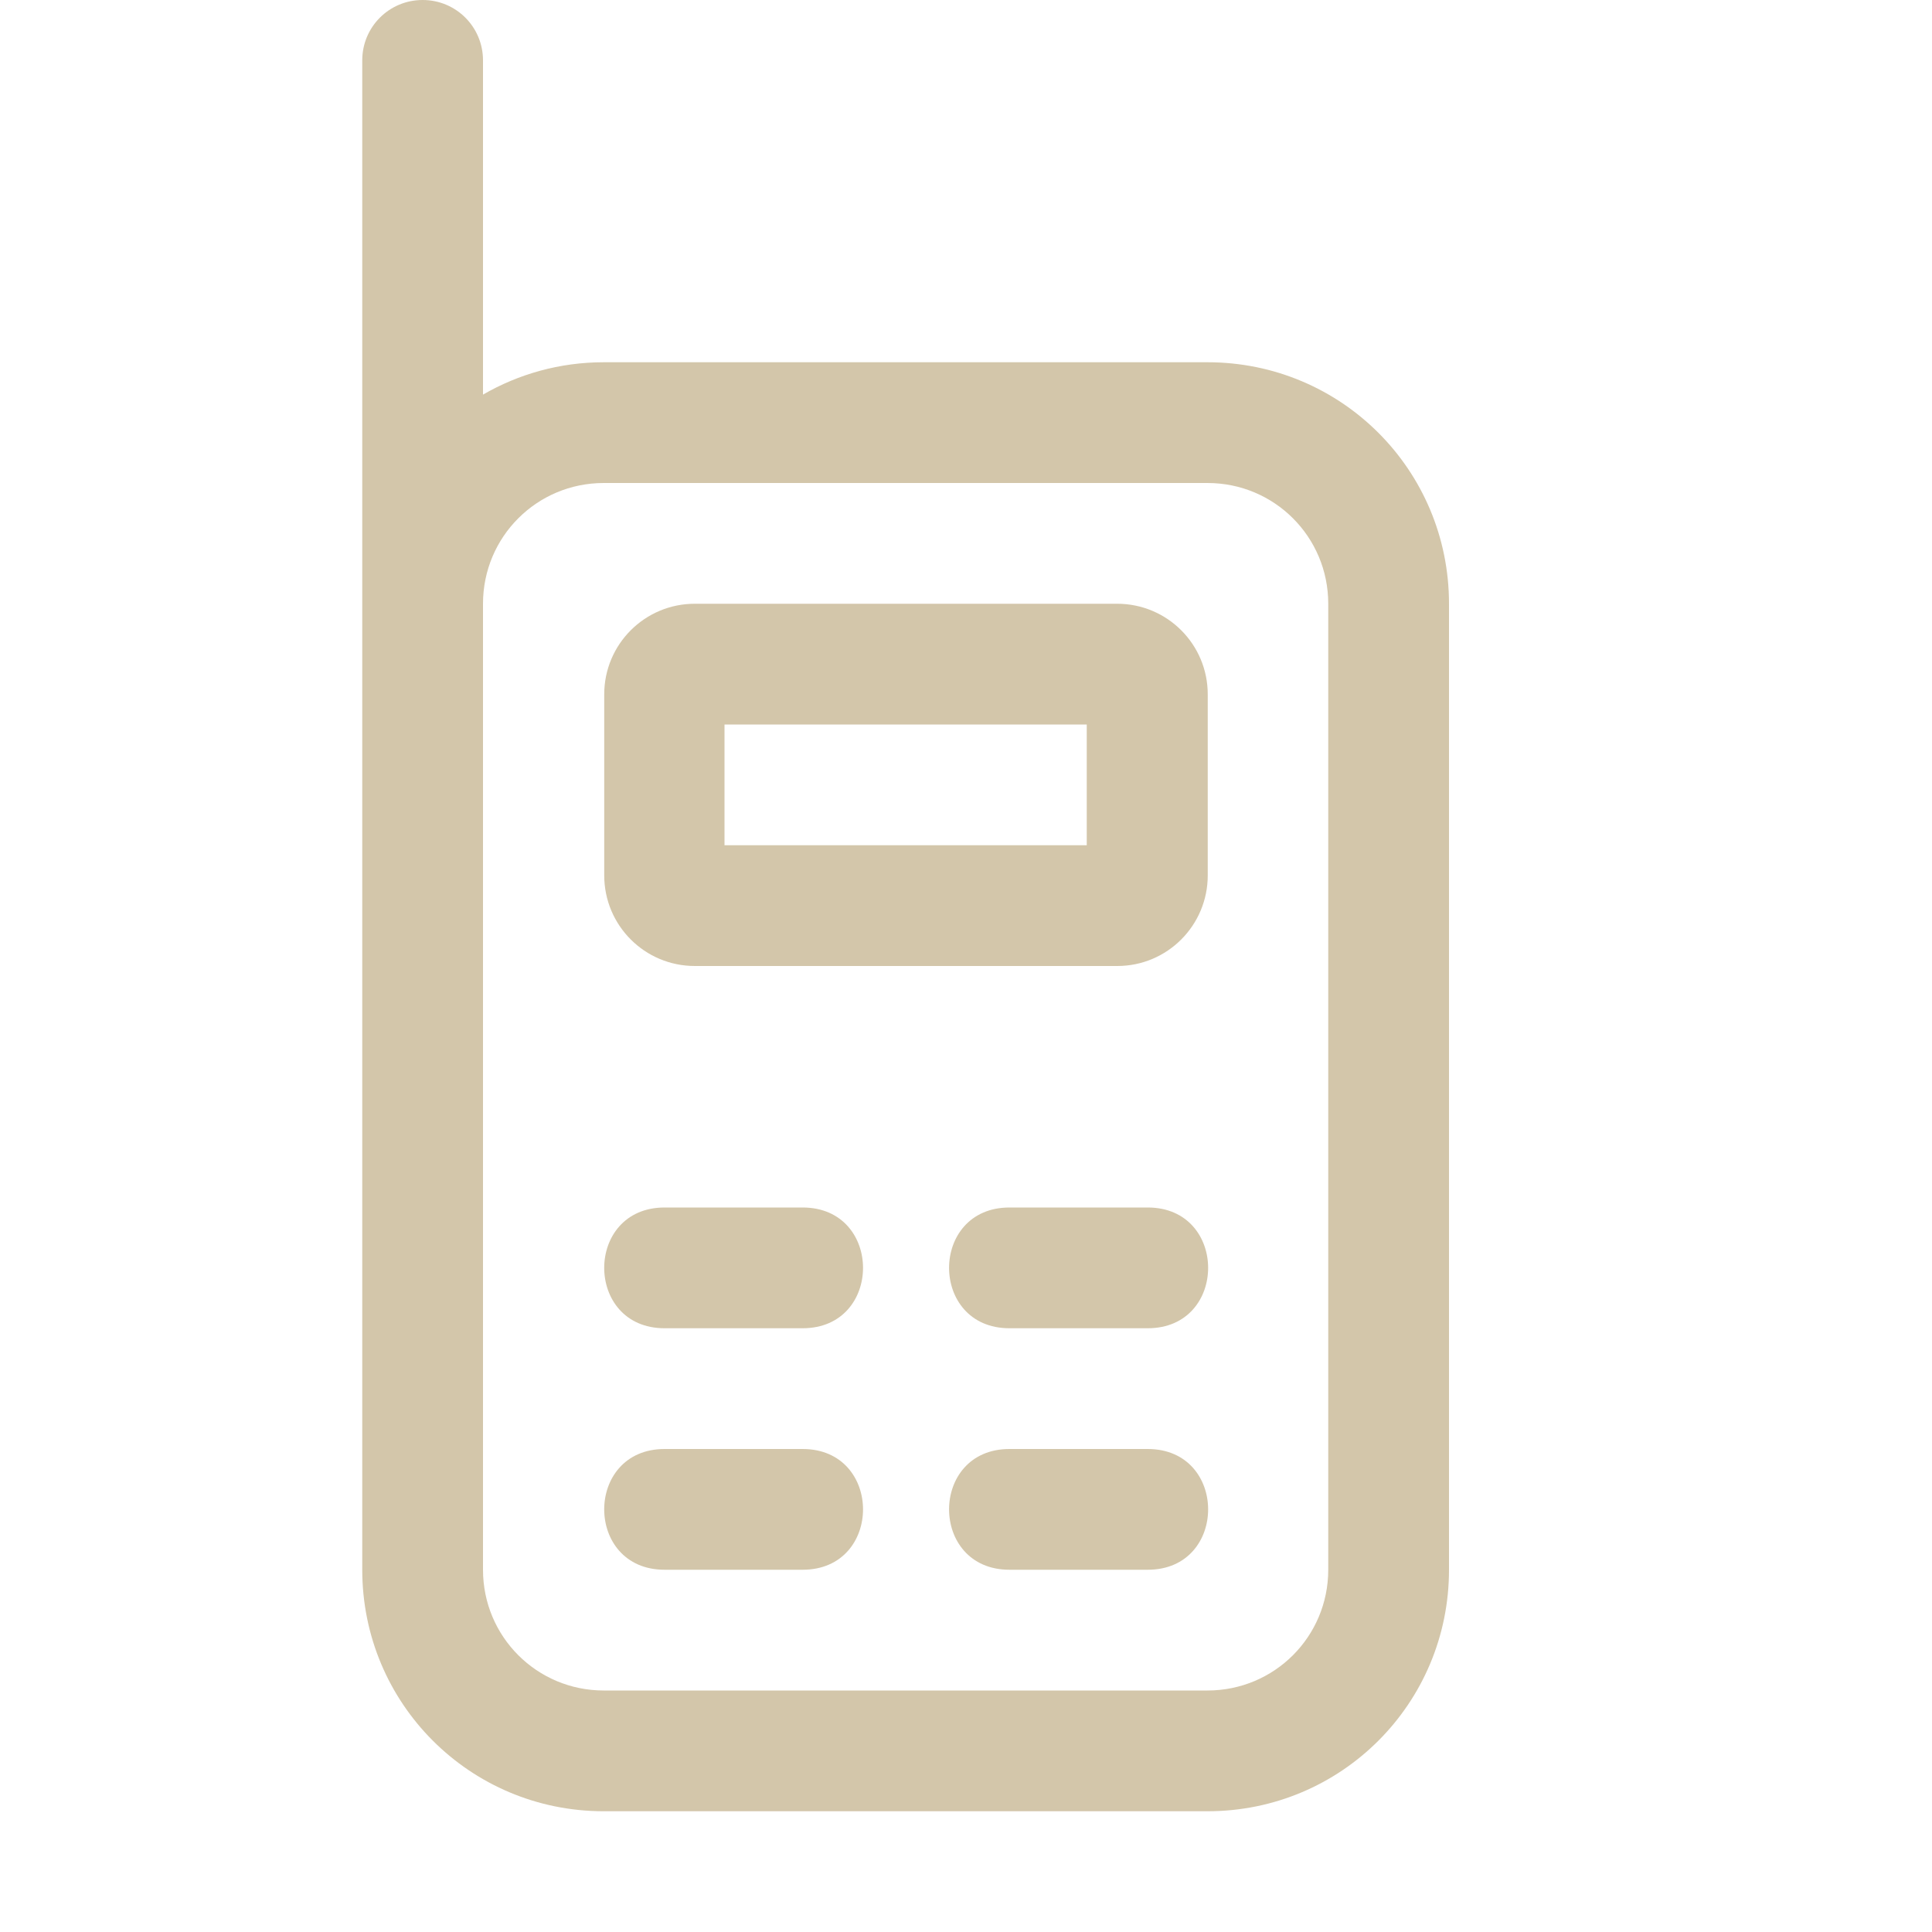 <svg width="16" height="16" version="1.1" xmlns="http://www.w3.org/2000/svg">
 <path d="m3.5 0c-0.277 0-0.5 0.223-0.5 0.5v4.5 1.5 6.5c0 1.108 0.892 2 2 2h5c1.108 0 2-0.892 2-2v-8c0-1.108-0.892-2-2-2h-5c-0.365 0-0.706 0.098-1 0.268v-2.768c0-0.277-0.223-0.5-0.5-0.5zm1.5 4h5c0.554 0 1 0.446 1 1v8c0 0.554-0.446 1-1 1h-5c-0.554 0-1-0.446-1-1v-6.5-1.5c0-0.554 0.446-1 1-1zm0.756 1c-0.416-0.001-0.753 0.336-0.752 0.752v1.496c-0.001 0.416 0.336 0.753 0.752 0.752h3.496c0.415 5.553e-4 0.751-0.337 0.75-0.752v-1.496c0.001-0.416-0.336-0.753-0.752-0.752h-3.494zm0.244 1h3v1h-3v-1zm-0.496 4c-0.667 0-0.667 1 0 1h1.143c0.667 0 0.667-1 0-1h-1.143zm2.856 0c-0.667 0-0.667 1 0 1h1.145c0.667 0 0.667-1 0-1h-1.145zm-2.856 2c-0.667 0-0.667 1 0 1h1.143c0.667 0 0.667-1 0-1h-1.143zm2.856 0c-0.667 0-0.667 1 0 1h1.145c0.667 0 0.667-1 0-1h-1.145z" fill="#D3C6AA"/>
</svg>
